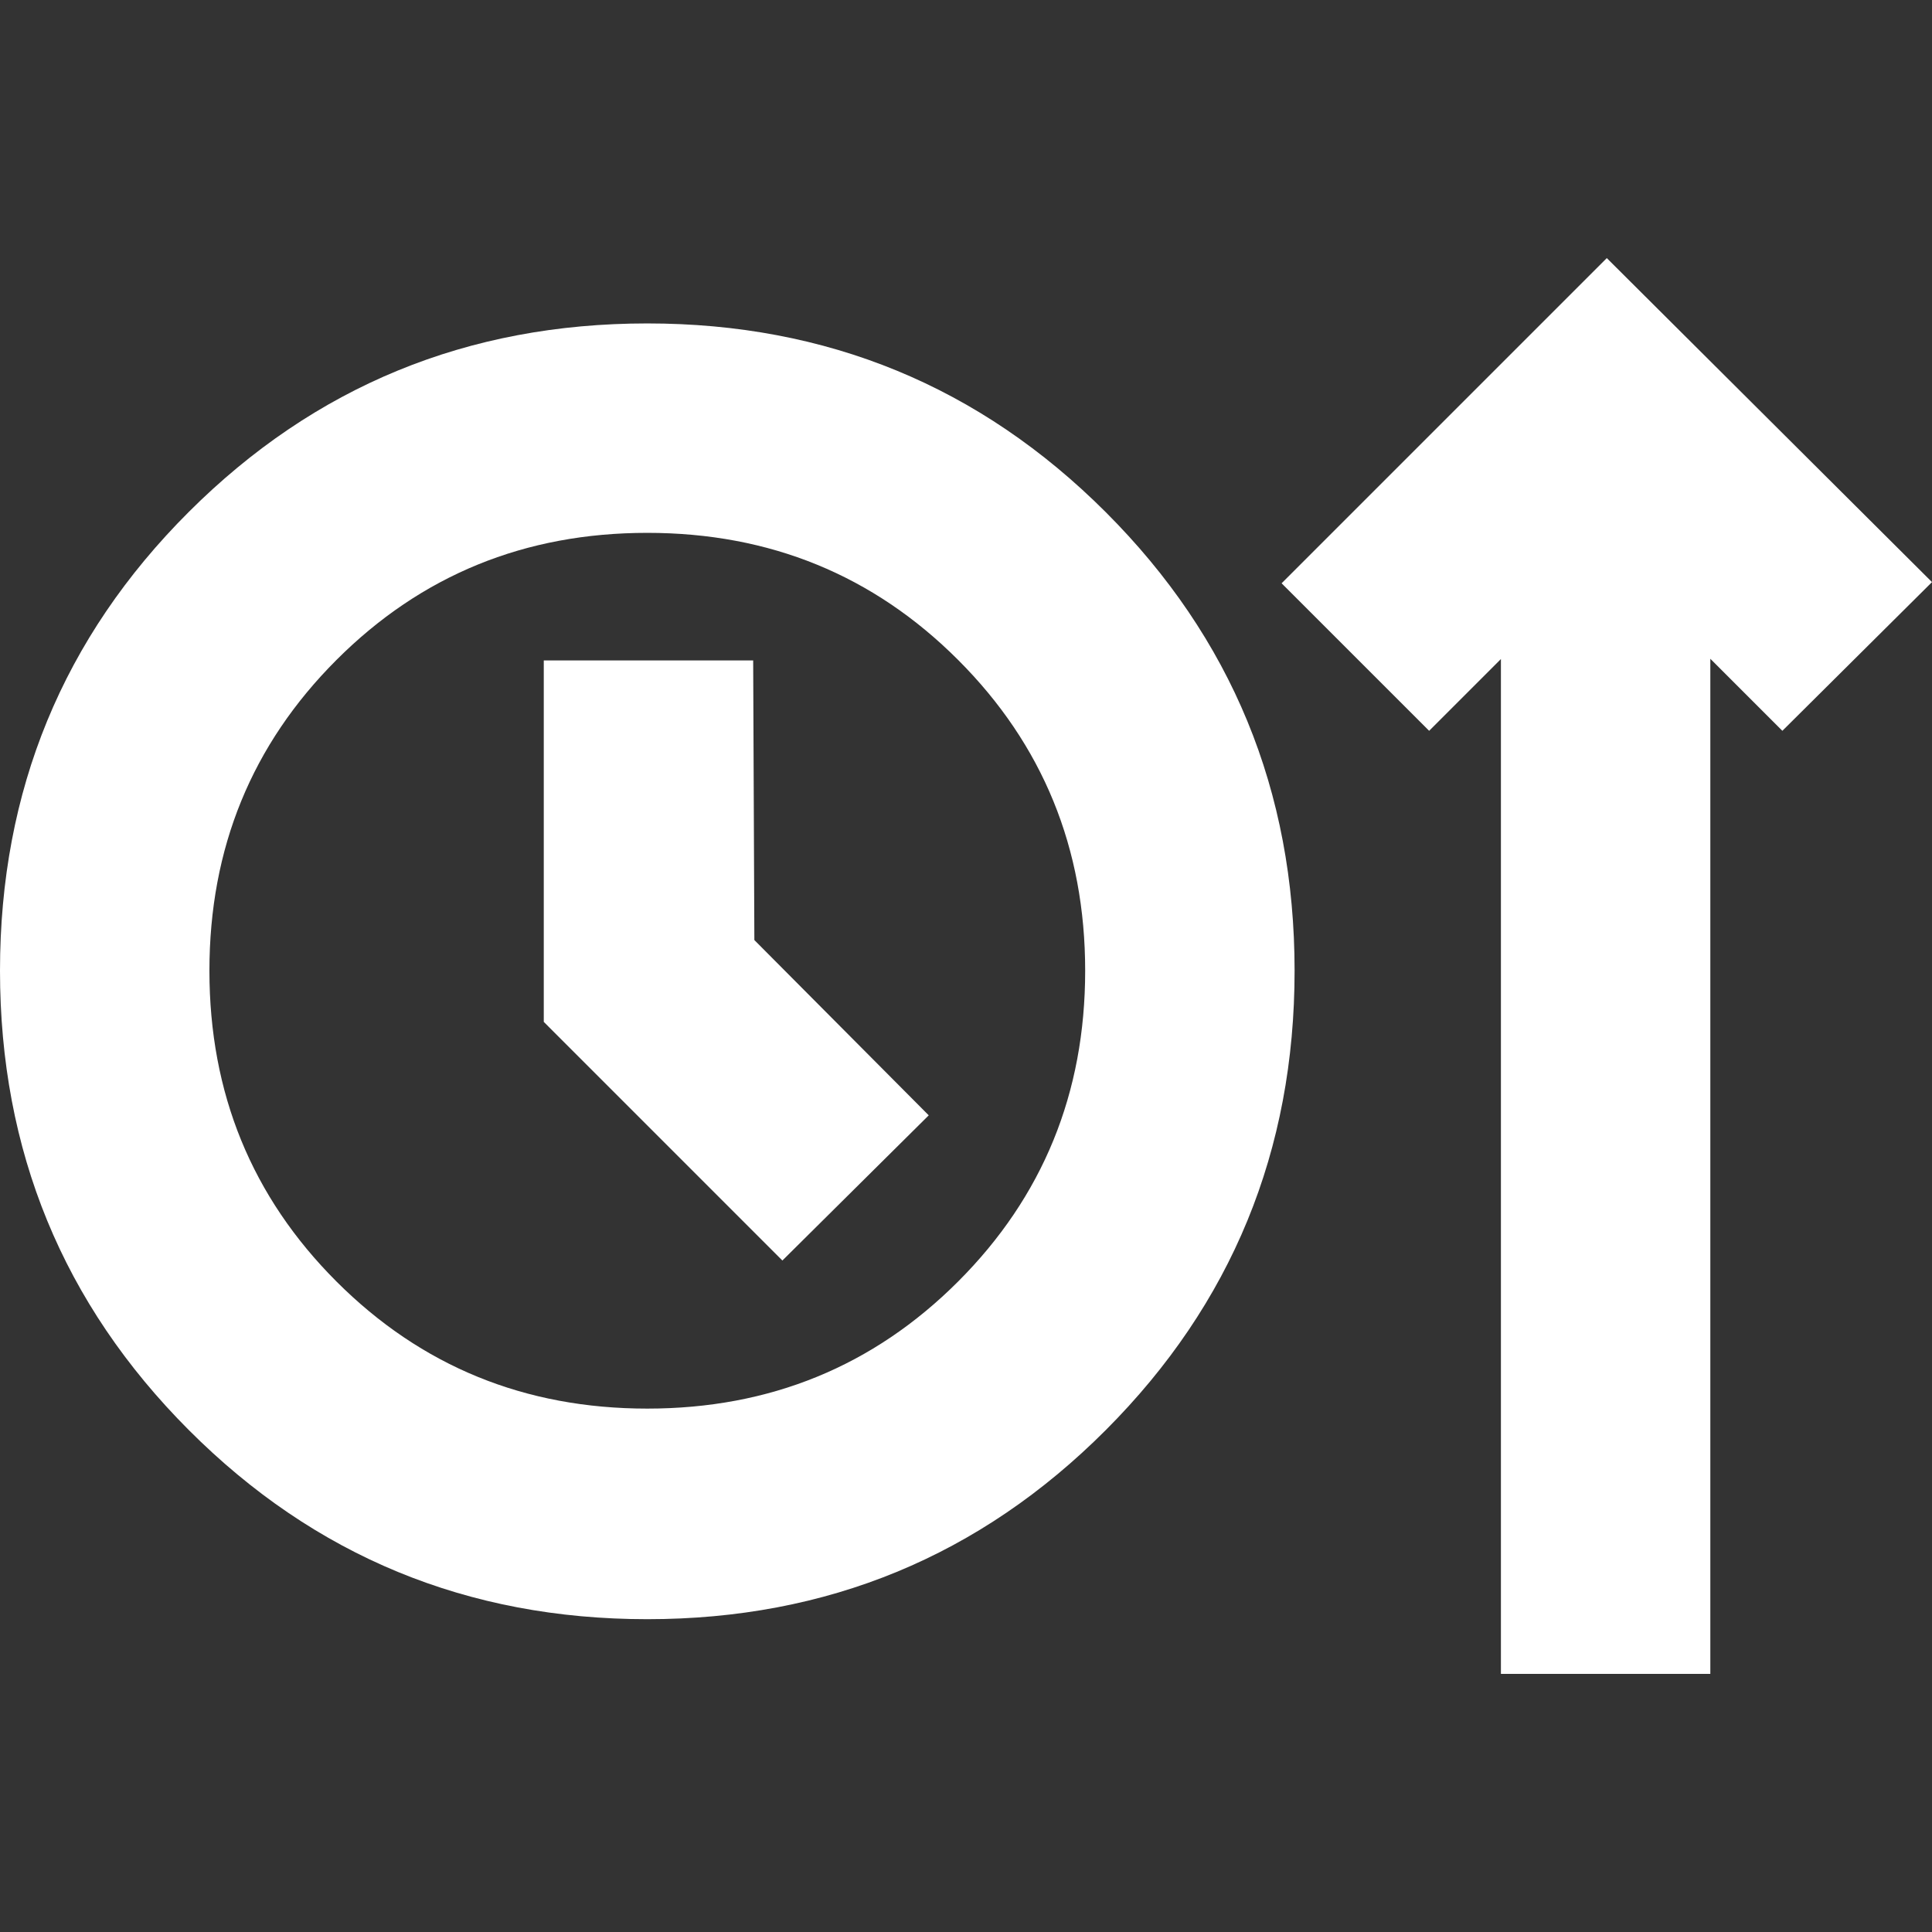 <?xml version="1.0" encoding="UTF-8" standalone="no"?>
<svg
   height="24px"
   viewBox="0 -960 960 960"
   width="24px"
   fill="#FFFFFF"
   version="1.1"
   id="svg1"
   sodipodi:docname="ui_sort_new.svg"
   inkscape:version="1.3 (0e150ed6c4, 2023-07-21)"
   xmlns:inkscape="http://www.inkscape.org/namespaces/inkscape"
   xmlns:sodipodi="http://sodipodi.sourceforge.net/DTD/sodipodi-0.dtd"
   xmlns="http://www.w3.org/2000/svg"
   xmlns:svg="http://www.w3.org/2000/svg">
  <rect x="0" y="-960" width="960" height="960" fill="#333333" stroke="none"/>
  <defs
     id="defs1" />
  <sodipodi:namedview
     id="namedview1"
     pagecolor="#505050"
     bordercolor="#ffffff"
     borderopacity="1"
     inkscape:showpageshadow="0"
     inkscape:pageopacity="0"
     inkscape:pagecheckerboard="1"
     inkscape:deskcolor="#505050"
     inkscape:zoom="32.375"
     inkscape:cx="11.984556"
     inkscape:cy="12"
     inkscape:window-width="1920"
     inkscape:window-height="991"
     inkscape:window-x="-9"
     inkscape:window-y="-9"
     inkscape:window-maximized="1"
     inkscape:current-layer="svg1" />
  <path
     d="m 321.631,-155.434 q -134.005,0 -227.818,-93.989 Q 0,-343.413 0,-477.688 q 0,-134.275 93.813,-227.943 93.813,-93.658 227.818,-93.658 134.016,0 227.829,93.803 93.813,93.813 93.813,227.829 0,134.265 -93.813,228.244 -93.813,93.979 -227.829,93.979 z m 424.165,27.189 V -632.525 l -35.661,35.661 -73.313,-73.302 161.588,-161.588 161.588,160.997 -74.349,73.893 -35.796,-35.796 v 504.415 z M 321.631,-260.073 q 91.304,0 154.444,-63.14 63.14,-63.15 63.14,-154.444 0,-91.293 -63.14,-154.433 -63.14,-63.14 -154.444,-63.14 -91.293,0 -154.433,63.14 -63.14,63.14 -63.14,154.433 0,91.293 63.14,154.444 63.14,63.14 154.433,63.14 z m 67.132,-73.582 72.721,-72.141 -86.648,-87.094 -0.591,-138.952 H 270.199 v 179.61 z m -67.132,-144.002 z"
     id="path1"
     style="stroke-width:1.037" />
</svg>
